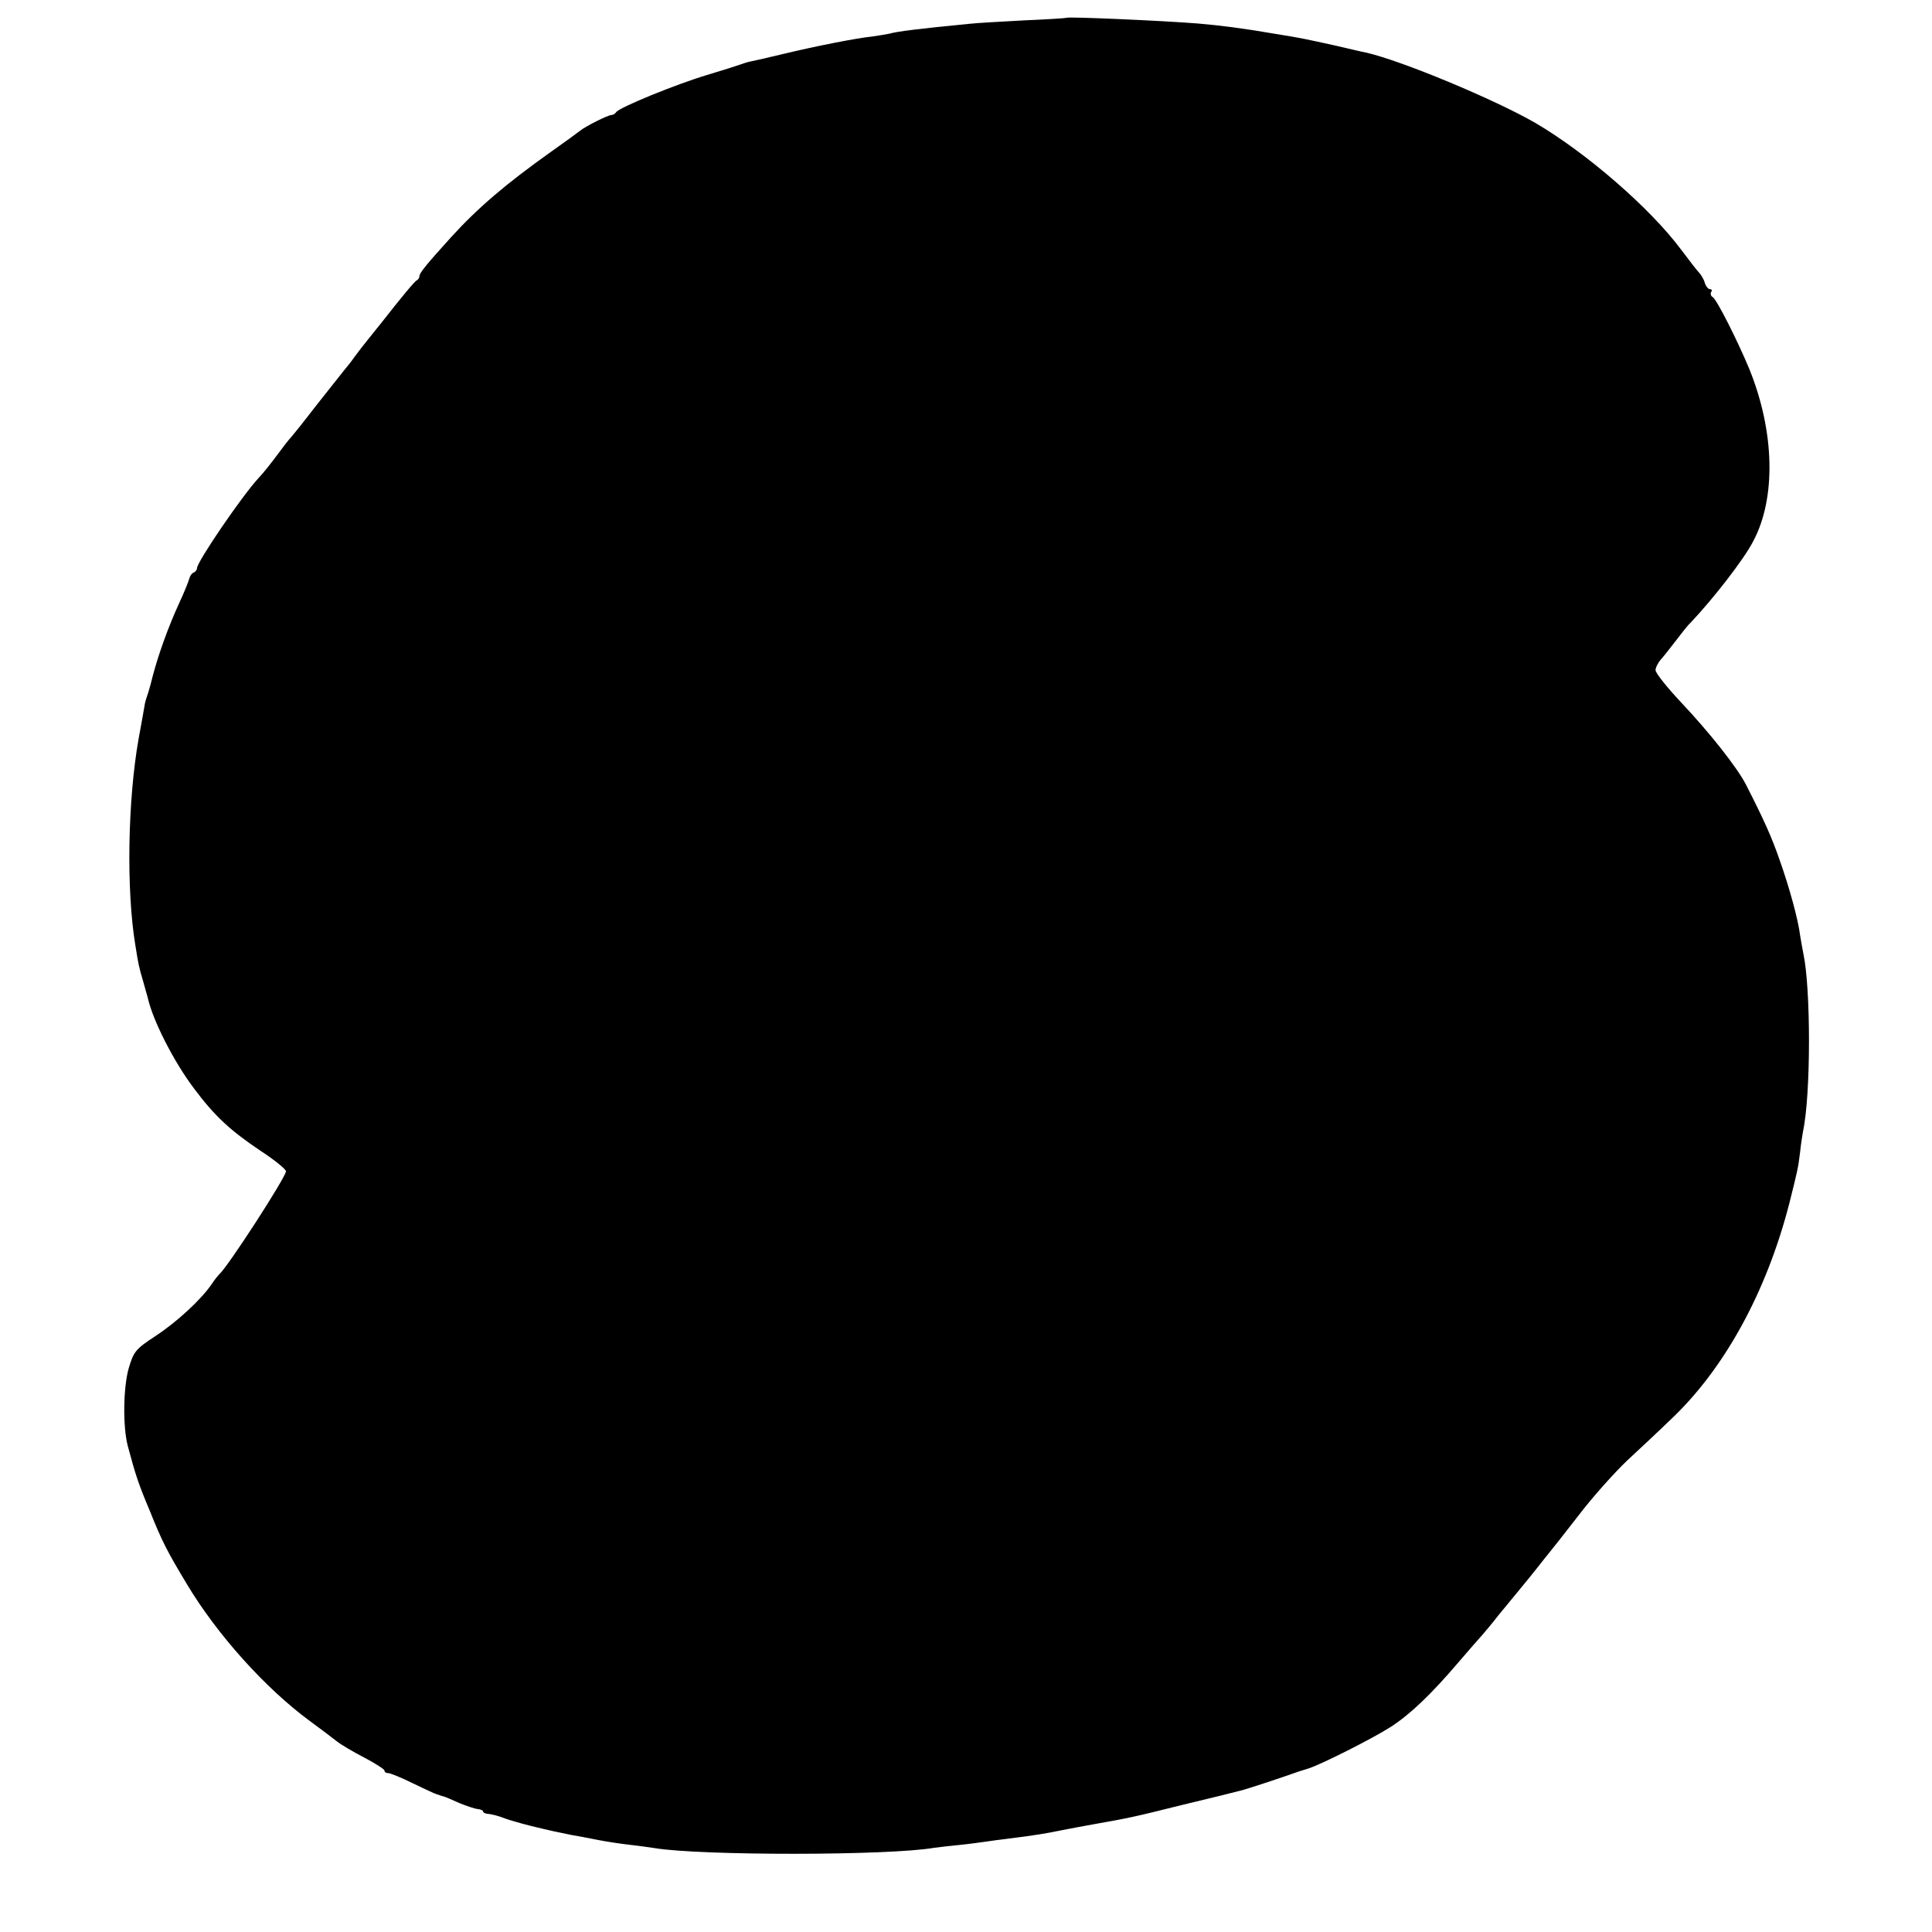 <?xml version="1.0" standalone="no"?>
<!DOCTYPE svg PUBLIC "-//W3C//DTD SVG 20010904//EN"
 "http://www.w3.org/TR/2001/REC-SVG-20010904/DTD/svg10.dtd">
<svg version="1.0" xmlns="http://www.w3.org/2000/svg"
 width="608pt" height="608pt" viewBox="0 0 608 608"
 preserveAspectRatio="xMidYMid meet">
<g transform="translate(0,608) scale(0.1,-0.1)"
fill="#000000" stroke="none">
<path d="M3357 6024 c-1 -1 -60 -5 -132 -8 -71 -4 -150 -8 -175 -11 -155 -15
-228 -24 -251 -31 -9 -2 -34 -6 -55 -9 -48 -5 -172 -29 -280 -55 -45 -11 -90
-21 -100 -23 -11 -2 -26 -7 -34 -10 -8 -3 -55 -18 -105 -33 -97 -29 -276 -102
-286 -117 -3 -5 -10 -9 -15 -9 -11 0 -82 -36 -98 -49 -6 -5 -47 -35 -91 -66
-145 -103 -232 -178 -315 -269 -77 -85 -100 -113 -100 -123 0 -5 -4 -11 -8
-13 -6 -2 -47 -51 -115 -138 -7 -8 -23 -29 -37 -46 -14 -17 -34 -43 -45 -58
-11 -16 -25 -33 -31 -40 -5 -6 -43 -54 -84 -106 -40 -52 -76 -97 -79 -100 -3
-3 -20 -23 -36 -45 -32 -43 -54 -71 -71 -89 -52 -56 -194 -264 -194 -284 0 -5
-5 -12 -11 -14 -5 -2 -11 -10 -13 -18 -2 -8 -16 -44 -33 -80 -34 -74 -66 -164
-83 -230 -6 -25 -14 -52 -17 -60 -3 -8 -7 -22 -8 -30 -1 -8 -10 -56 -19 -106
-34 -193 -39 -475 -10 -649 10 -63 11 -67 25 -115 7 -25 13 -47 14 -50 16 -72
83 -203 146 -286 65 -87 114 -132 211 -197 43 -28 78 -57 78 -63 0 -18 -185
-304 -210 -324 -3 -3 -14 -16 -23 -30 -34 -50 -110 -120 -177 -164 -64 -42
-69 -49 -85 -102 -17 -60 -19 -182 -3 -244 24 -90 34 -121 70 -206 38 -95 54
-126 116 -229 95 -159 247 -328 387 -431 33 -24 71 -53 85 -64 14 -11 53 -34
88 -52 34 -18 62 -36 62 -40 0 -5 5 -8 12 -8 6 0 41 -14 77 -32 36 -17 69 -33
74 -34 4 -1 9 -3 12 -4 3 -1 8 -3 13 -4 4 -1 25 -10 47 -20 22 -9 48 -18 58
-19 9 -1 17 -4 17 -7 0 -4 6 -7 13 -8 15 -1 37 -7 57 -15 8 -3 44 -14 80 -23
66 -16 85 -20 130 -29 14 -2 50 -9 80 -15 30 -6 78 -13 105 -16 28 -3 61 -8
75 -10 144 -24 738 -24 880 1 14 2 50 6 80 9 30 3 66 8 80 10 14 2 48 7 75 10
80 10 117 16 165 26 25 5 73 14 107 20 106 19 114 20 278 61 88 21 169 41 179
44 15 3 124 39 186 61 3 1 16 5 29 9 42 14 199 93 257 130 62 40 128 103 214
204 30 35 64 74 75 86 11 13 34 40 50 61 17 21 46 56 65 79 19 23 46 56 60 74
14 18 30 38 35 44 6 7 47 59 92 117 44 58 114 136 154 174 41 38 102 95 136
128 169 159 302 401 374 681 25 100 28 111 34 162 2 22 7 51 9 64 25 115 25
451 1 561 -3 14 -7 39 -10 56 -6 50 -34 152 -65 239 -25 72 -48 123 -105 235
-28 55 -117 167 -205 260 -44 47 -80 92 -80 101 0 8 8 24 18 35 9 10 30 37 47
59 16 21 36 47 45 55 71 75 167 198 197 256 73 136 68 346 -12 543 -37 89
-102 218 -115 226 -6 3 -8 11 -5 16 4 5 2 9 -4 9 -5 0 -13 9 -16 20 -3 11 -12
26 -18 32 -7 7 -32 40 -57 73 -96 129 -296 303 -458 398 -128 74 -423 197
-535 222 -12 2 -53 12 -92 21 -101 22 -102 23 -195 38 -92 16 -169 26 -240 32
-112 9 -409 22 -413 18z"/>
</g>
</svg>
